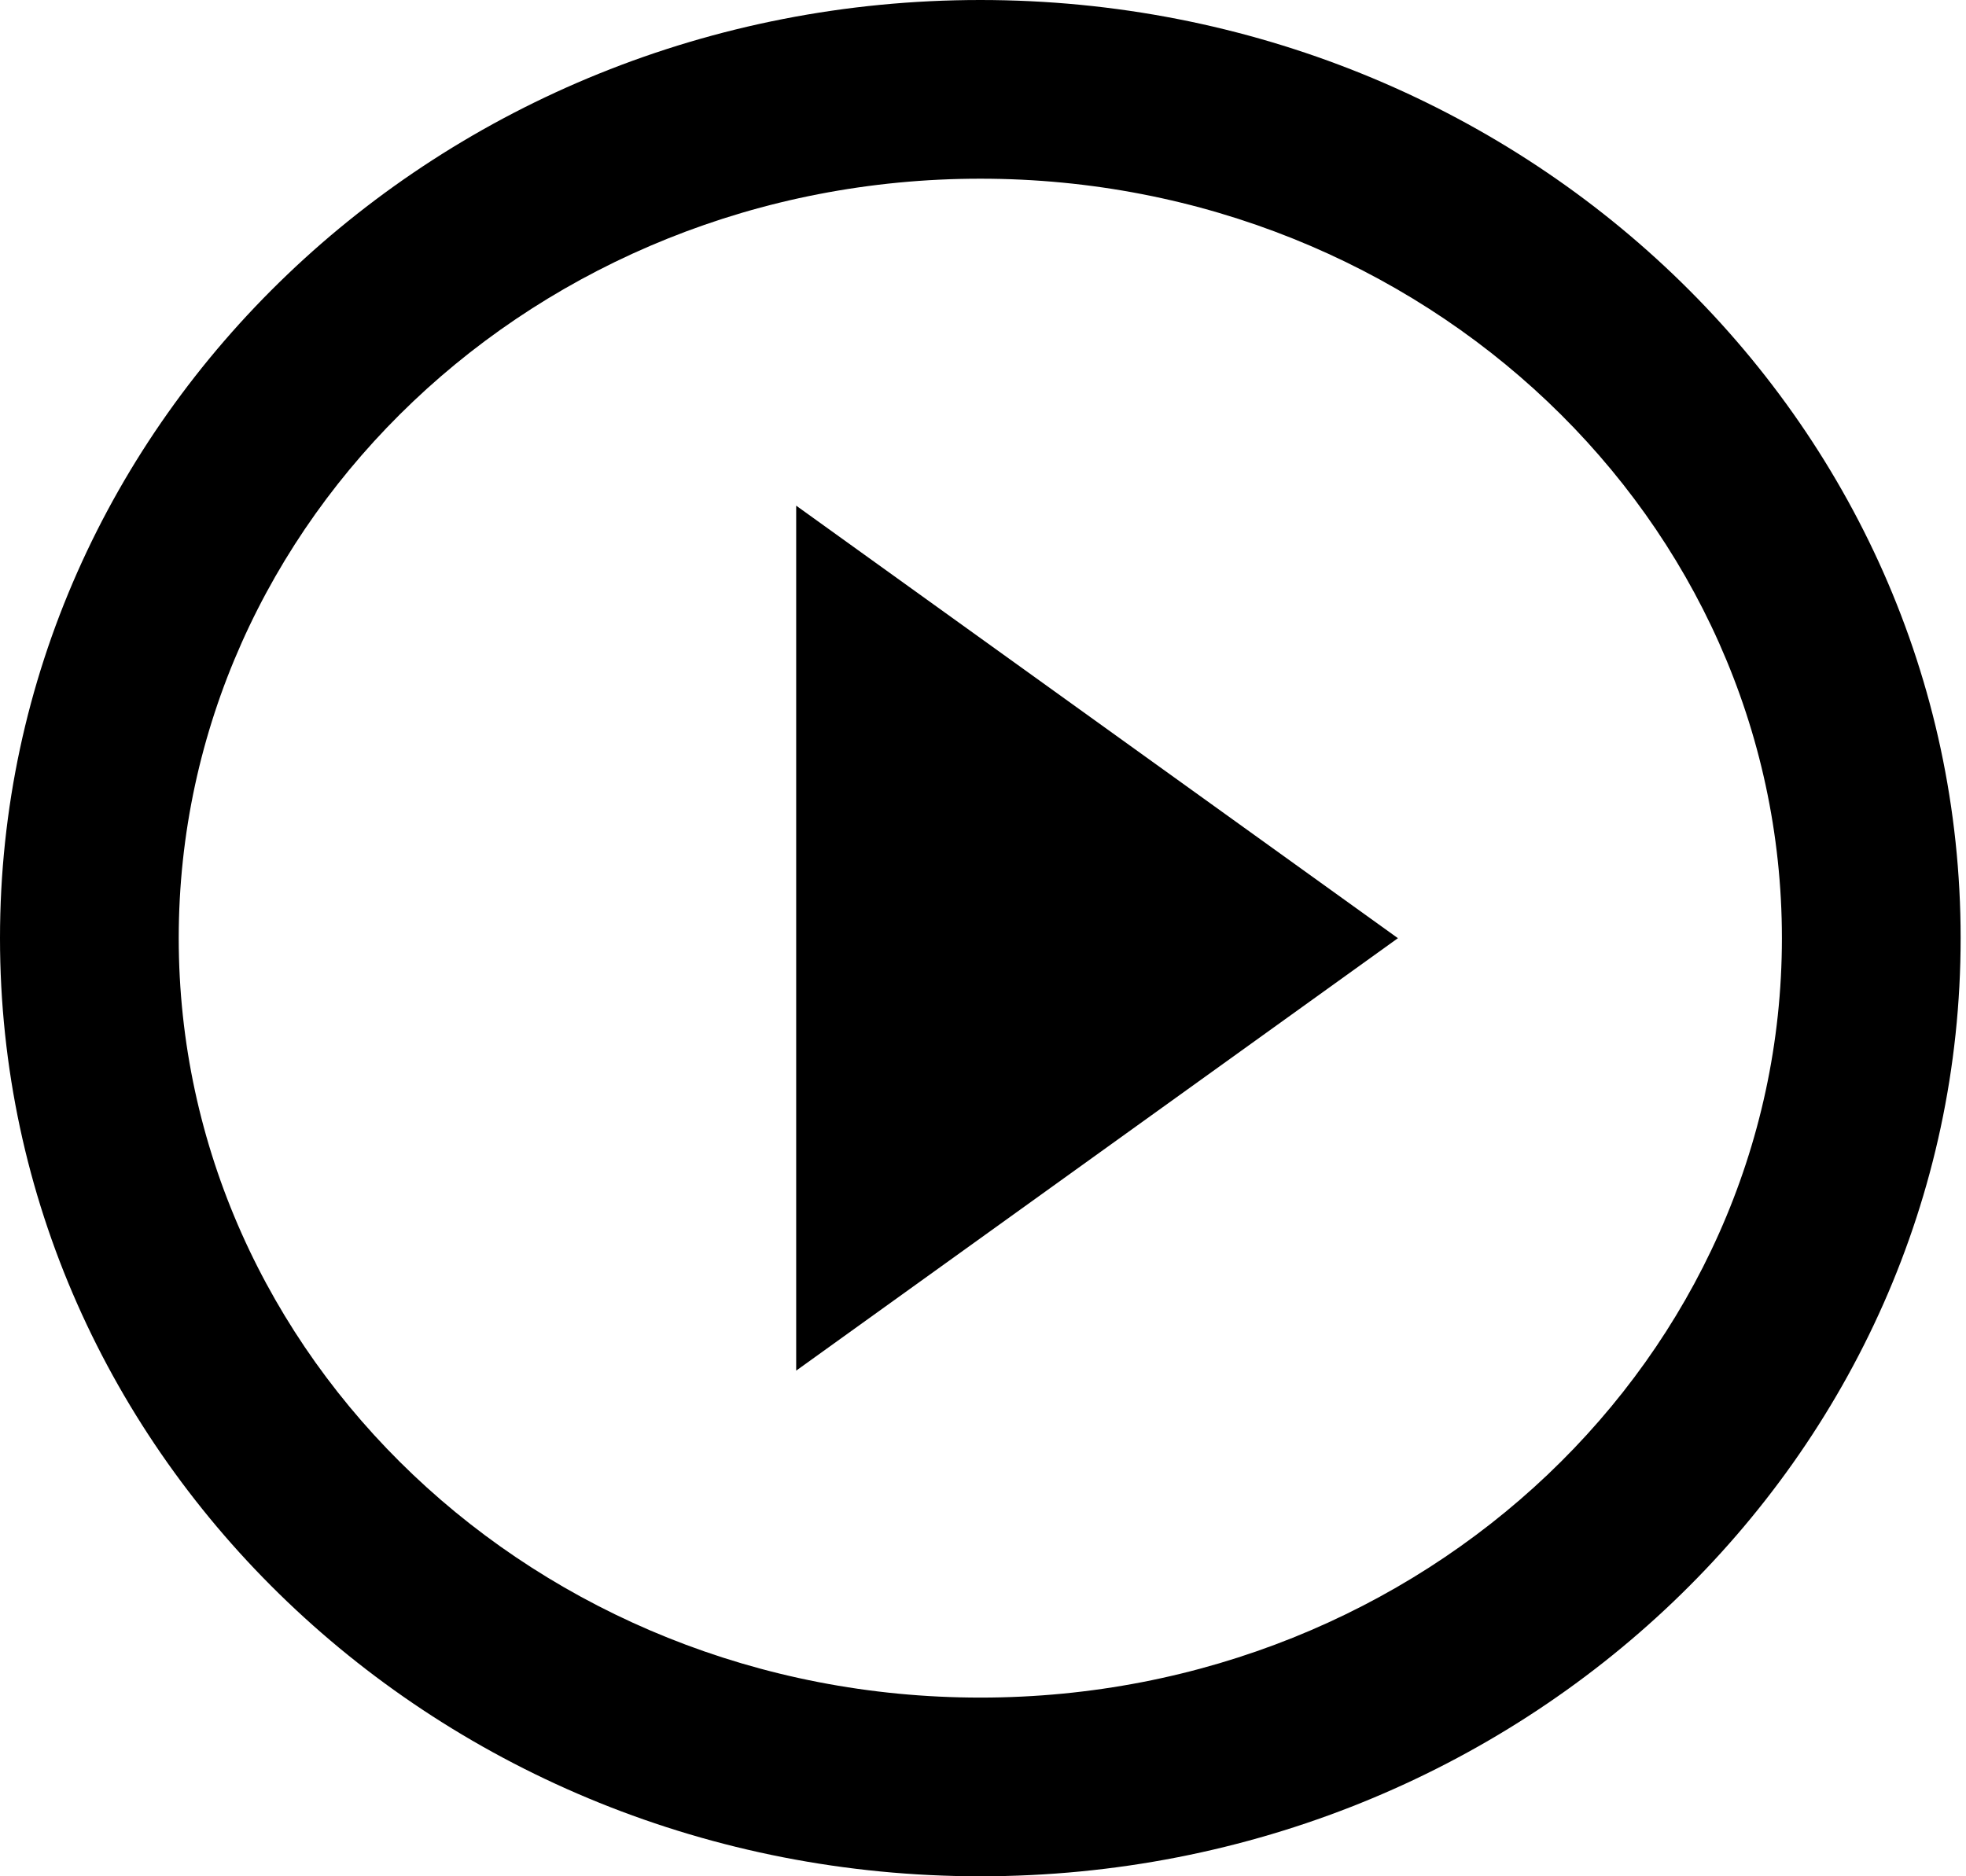<svg width="440" height="420" viewBox="0 0 44 42" xmlns="http://www.w3.org/2000/svg"><title>play</title><path d="M39.88 21c0 9.367-8.01 17-17.94 17C12.01 38 4 30.367 4 21S12.01 4 21.94 4c9.93 0 17.94 7.633 17.94 17zm4 0c0-11.62-9.843-21-21.94-21C9.845 0 0 9.38 0 21s9.844 21 21.94 21c12.097 0 21.94-9.38 21.94-21z"/><path d="M17.819 11.319l13.467 9.682-13.467 9.68"/></svg>